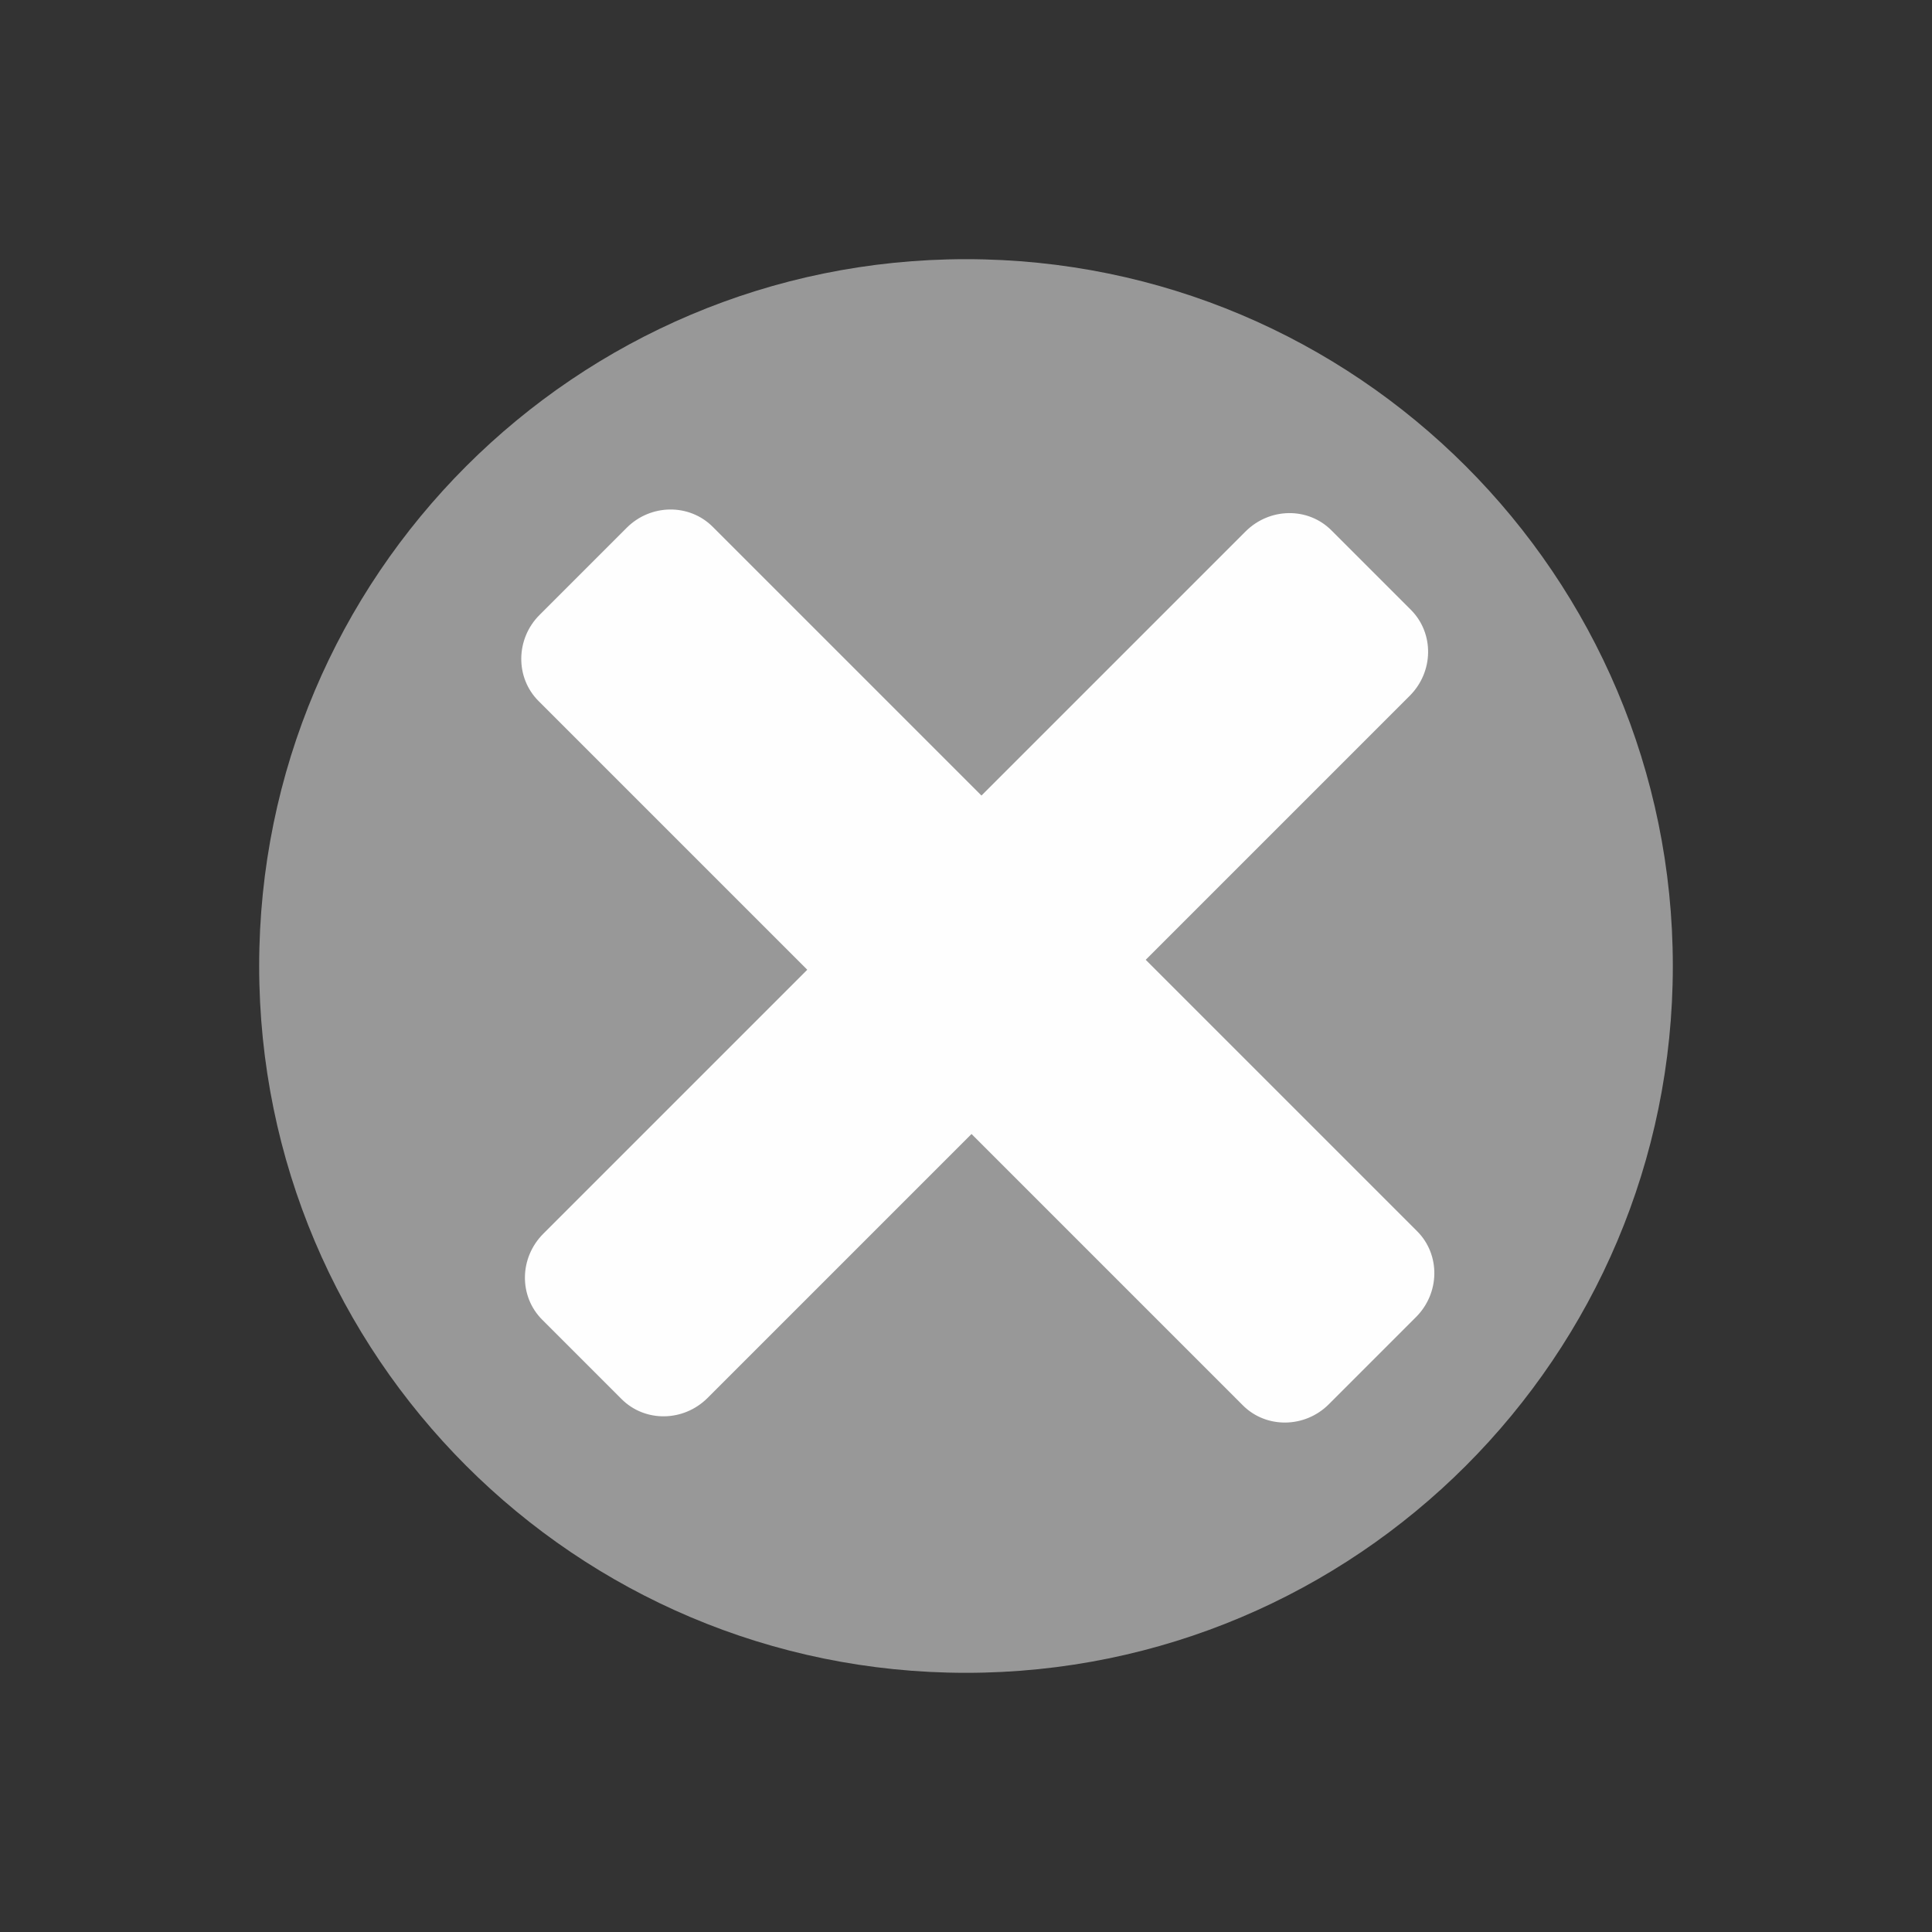 <?xml version="1.0" encoding="UTF-8" standalone="no"?>
<svg width="82px" height="82px" version="1.1" xmlns="http://www.w3.org/2000/svg" xmlns:xlink="http://www.w3.org/1999/xlink" xmlns:sketch="http://www.bohemiancoding.com/sketch/ns">
    <rect width="100%" height="100%" fill="#333333" stroke="none"/>
    <title>search-box-dismiss</title>
    <description>Created with Sketch (http://www.bohemiancoding.com/sketch)</description>
    <defs></defs>
    <g id="Page 1" fill="rgb(223,223,223)" fill-rule="evenodd">
        <path d="M41,71 C57.569,71 71,57.569 71,41 C71,24.431 57.569,11 41,11 C24.431,11 11,24.431 11,41 C11,57.569 24.431,71 41,71 Z M41,71" id="Oval 1" fill="rgb(152,152,152)"></path>
        <path d="M62.573,35.995 L46.726,35.995 L46.726,19.865 C46.726,18.456 45.555,17.312 44.115,17.312 L38.88,17.312 C37.45,17.312 36.27,18.456 36.27,19.865 L36.27,35.995 L20.431,35.995 C18.979,35.995 17.812,37.135 17.812,38.544 L17.812,43.305 C17.812,44.714 18.983,45.854 20.431,45.854 L36.27,45.854 L36.27,62.143 C36.27,63.548 37.45,64.688 38.88,64.688 L44.115,64.688 C45.559,64.688 46.726,63.548 46.726,62.143 L46.726,45.854 L62.573,45.854 C64.017,45.854 65.188,44.714 65.188,43.305 L65.188,38.544 C65.192,37.131 64.017,35.995 62.573,35.995 L62.573,35.995 L62.573,35.995" id="Shape" fill="rgb(254,254,254)" transform="translate(41.5, 41) rotate(-45) translate(-41.5, -41)"></path>
    </g>
</svg>